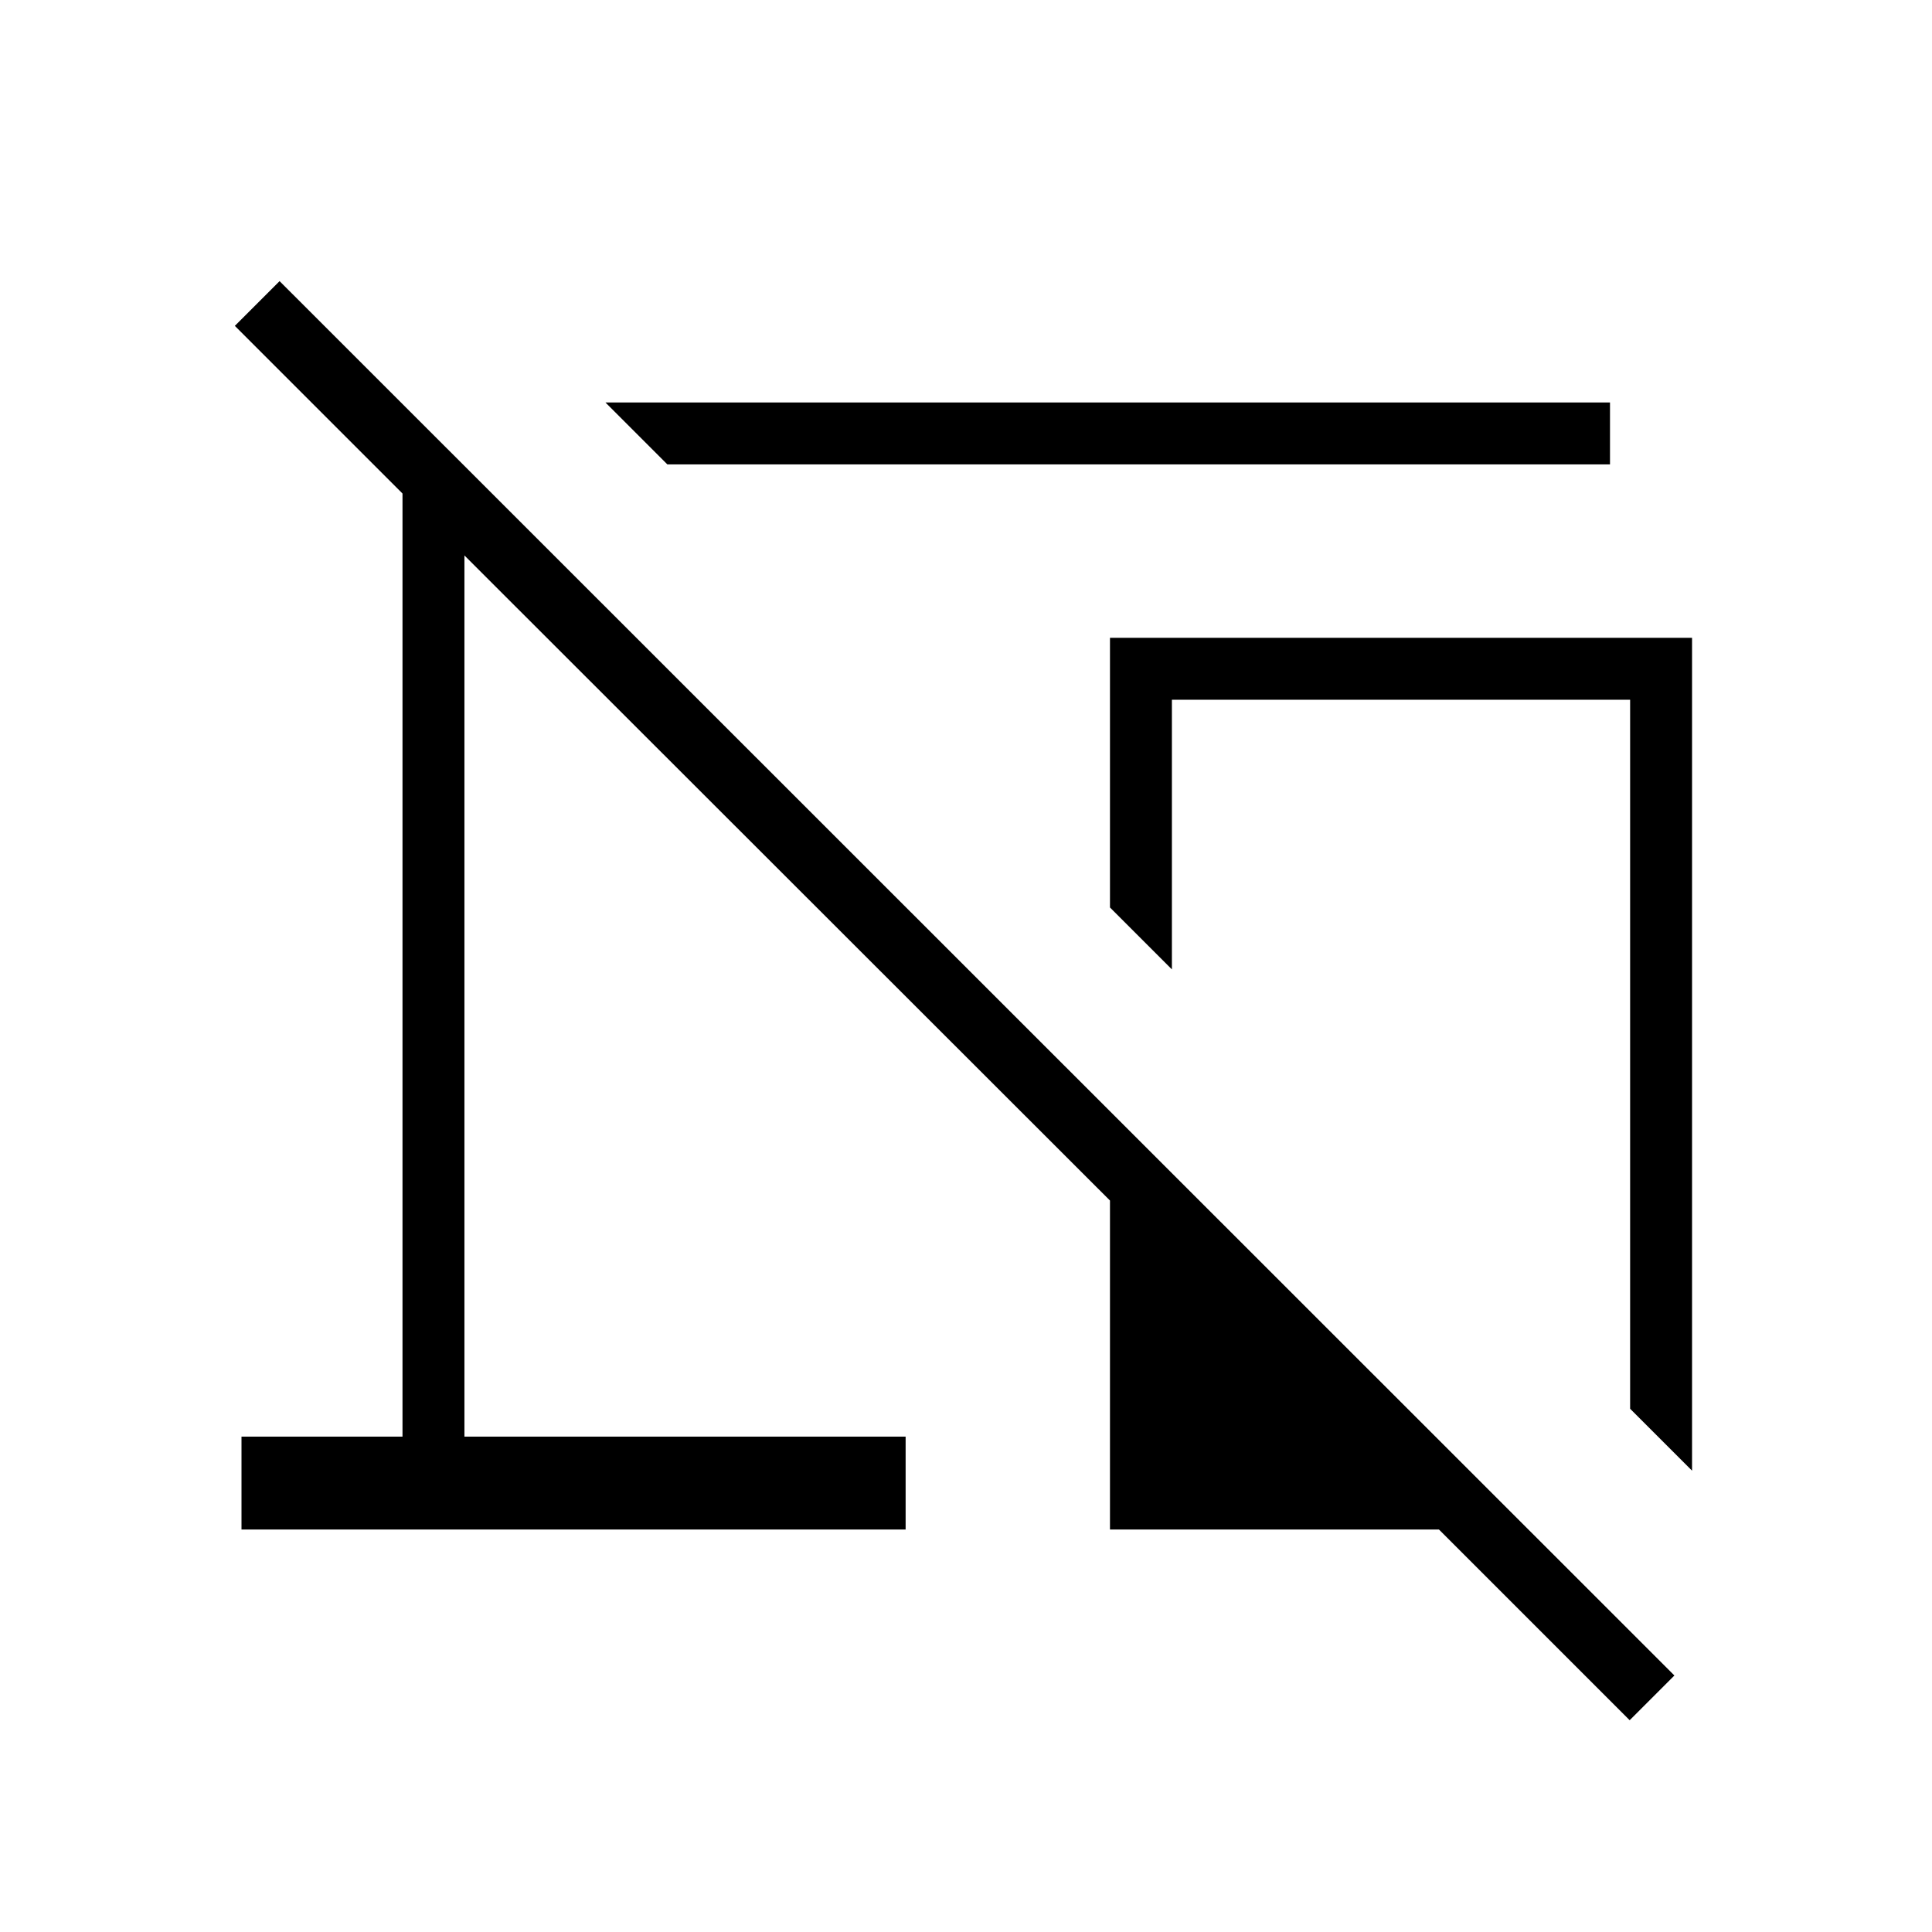 <svg xmlns="http://www.w3.org/2000/svg" width="48" height="48" viewBox="0 -960 960 960"><path d="M331.62-729.23 300.85-760H800v30.77H331.62Zm509.15 500L810-260v-352.31H582.31v134l-30.77-30.77v-134h289.23v413.85Zm-31 124L715-200H551.54v-163.46L230.77-684v437.85H450V-200H120v-46.15h80v-468.62l-83.31-83.31 22.23-22.23L832-127.46l-22.23 22.23ZM696.15-368.77Z"/></svg>